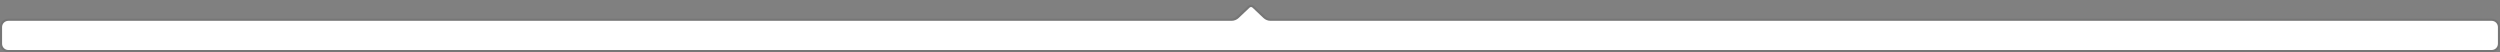 <?xml version="1.0" encoding="UTF-8"?>
<svg width="1200px" height="25px" viewBox="0 0 1200 25" version="1.1" xmlns="http://www.w3.org/2000/svg" xmlns:xlink="http://www.w3.org/1999/xlink">
    <rect x="0" y="0" width="1200" height="25" fill="#808080" stroke="none"/>
    <title>popover-tc</title>
    <g id="Page-1" stroke="none" stroke-width="1" fill="none" fill-rule="evenodd">
        <path d="M601.857,2.87 L607.253,7.92 C607.994,8.614 608.971,9 609.986,9 L1196,9 L1196,9 C1198.209,9 1200,10.791 1200,13 L1200,21.003 C1200,23.213 1198.209,25.003 1196,25.003 L4,25.003 C1.791,25.003 0,23.213 0,21.003 L0,13 C0,10.791 1.791,9 4,9 L590.914,9 C591.919,9 592.887,8.622 593.626,7.94 L599.134,2.86 C599.904,2.15 601.092,2.154 601.857,2.87 Z" id="Path" fill="#000000" opacity="0.08"></path>
        <path d="M601.188,3.652 L606.442,8.629 C607.37,9.509 608.601,9.999 609.88,9.999 L1196,10 L1196,10 C1197.657,10 1199,11.343 1199,13 L1199,21.003 C1199,22.66 1197.657,24.003 1196,24.003 L4,24.003 C2.343,24.003 1,22.66 1,21.003 L1,13 C1,11.343 2.343,10 4,10 L591.12,9.999 C592.399,9.999 593.63,9.509 594.558,8.629 L599.812,3.652 C600.198,3.286 600.802,3.286 601.188,3.652 Z" id="Path" fill="#FFFFFF"></path>
    </g>
</svg>